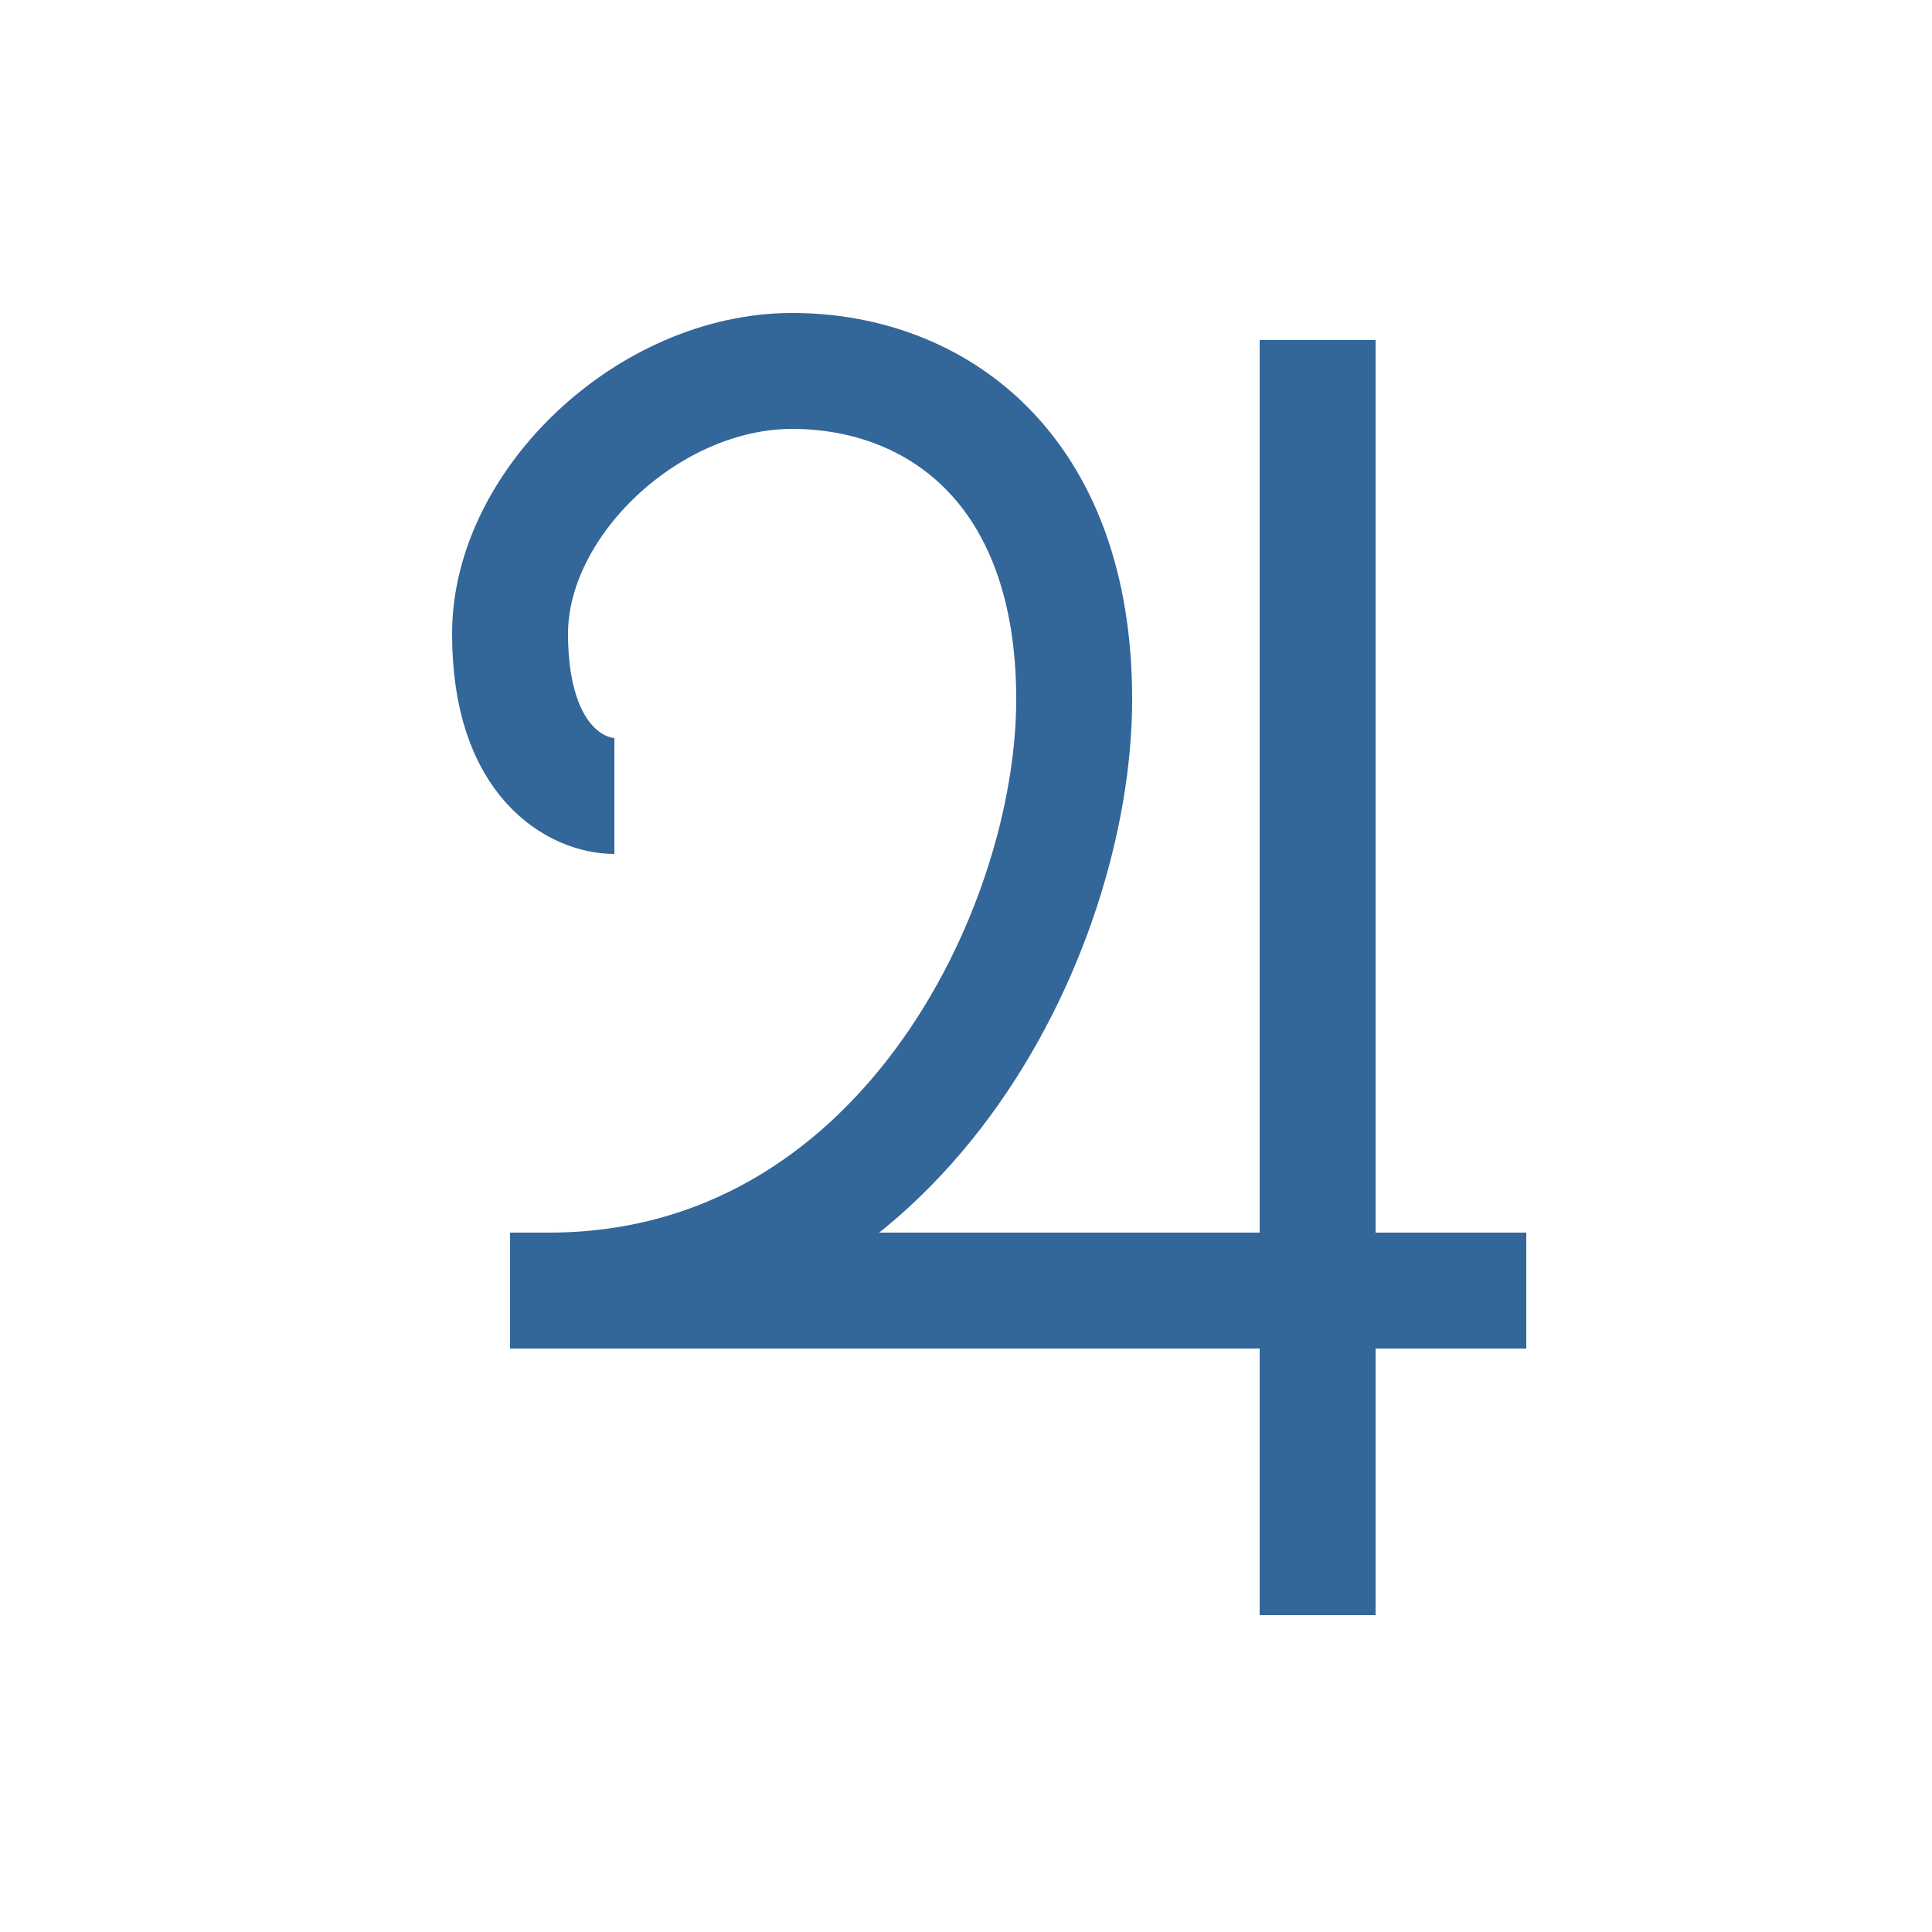 <?xml version="1.0" encoding="utf-8"?>
<!-- Generator: Adobe Illustrator 26.0.2, SVG Export Plug-In . SVG Version: 6.00 Build 0)  -->
<svg version="1.1" id="Calque_1" xmlns="http://www.w3.org/2000/svg" xmlns:xlink="http://www.w3.org/1999/xlink" x="0px" y="0px"
	 viewBox="0 0 50 50" style="enable-background:new 0 0 50 50;" xml:space="preserve">
<style type="text/css">
	.st0{fill:none;stroke:#336699;stroke-width:3;stroke-miterlimit:10;}
</style>
<path class="st0" d="M15.9,20.6c-0.9,0-2.7-0.8-2.7-4.2s3.6-6.8,7.3-6.8s7.3,2.5,7.3,8.5s-4.5,15.3-13.6,15.3 M13.2,33.4h26.3
	 M34.1,41.8v-33"/>
</svg>
